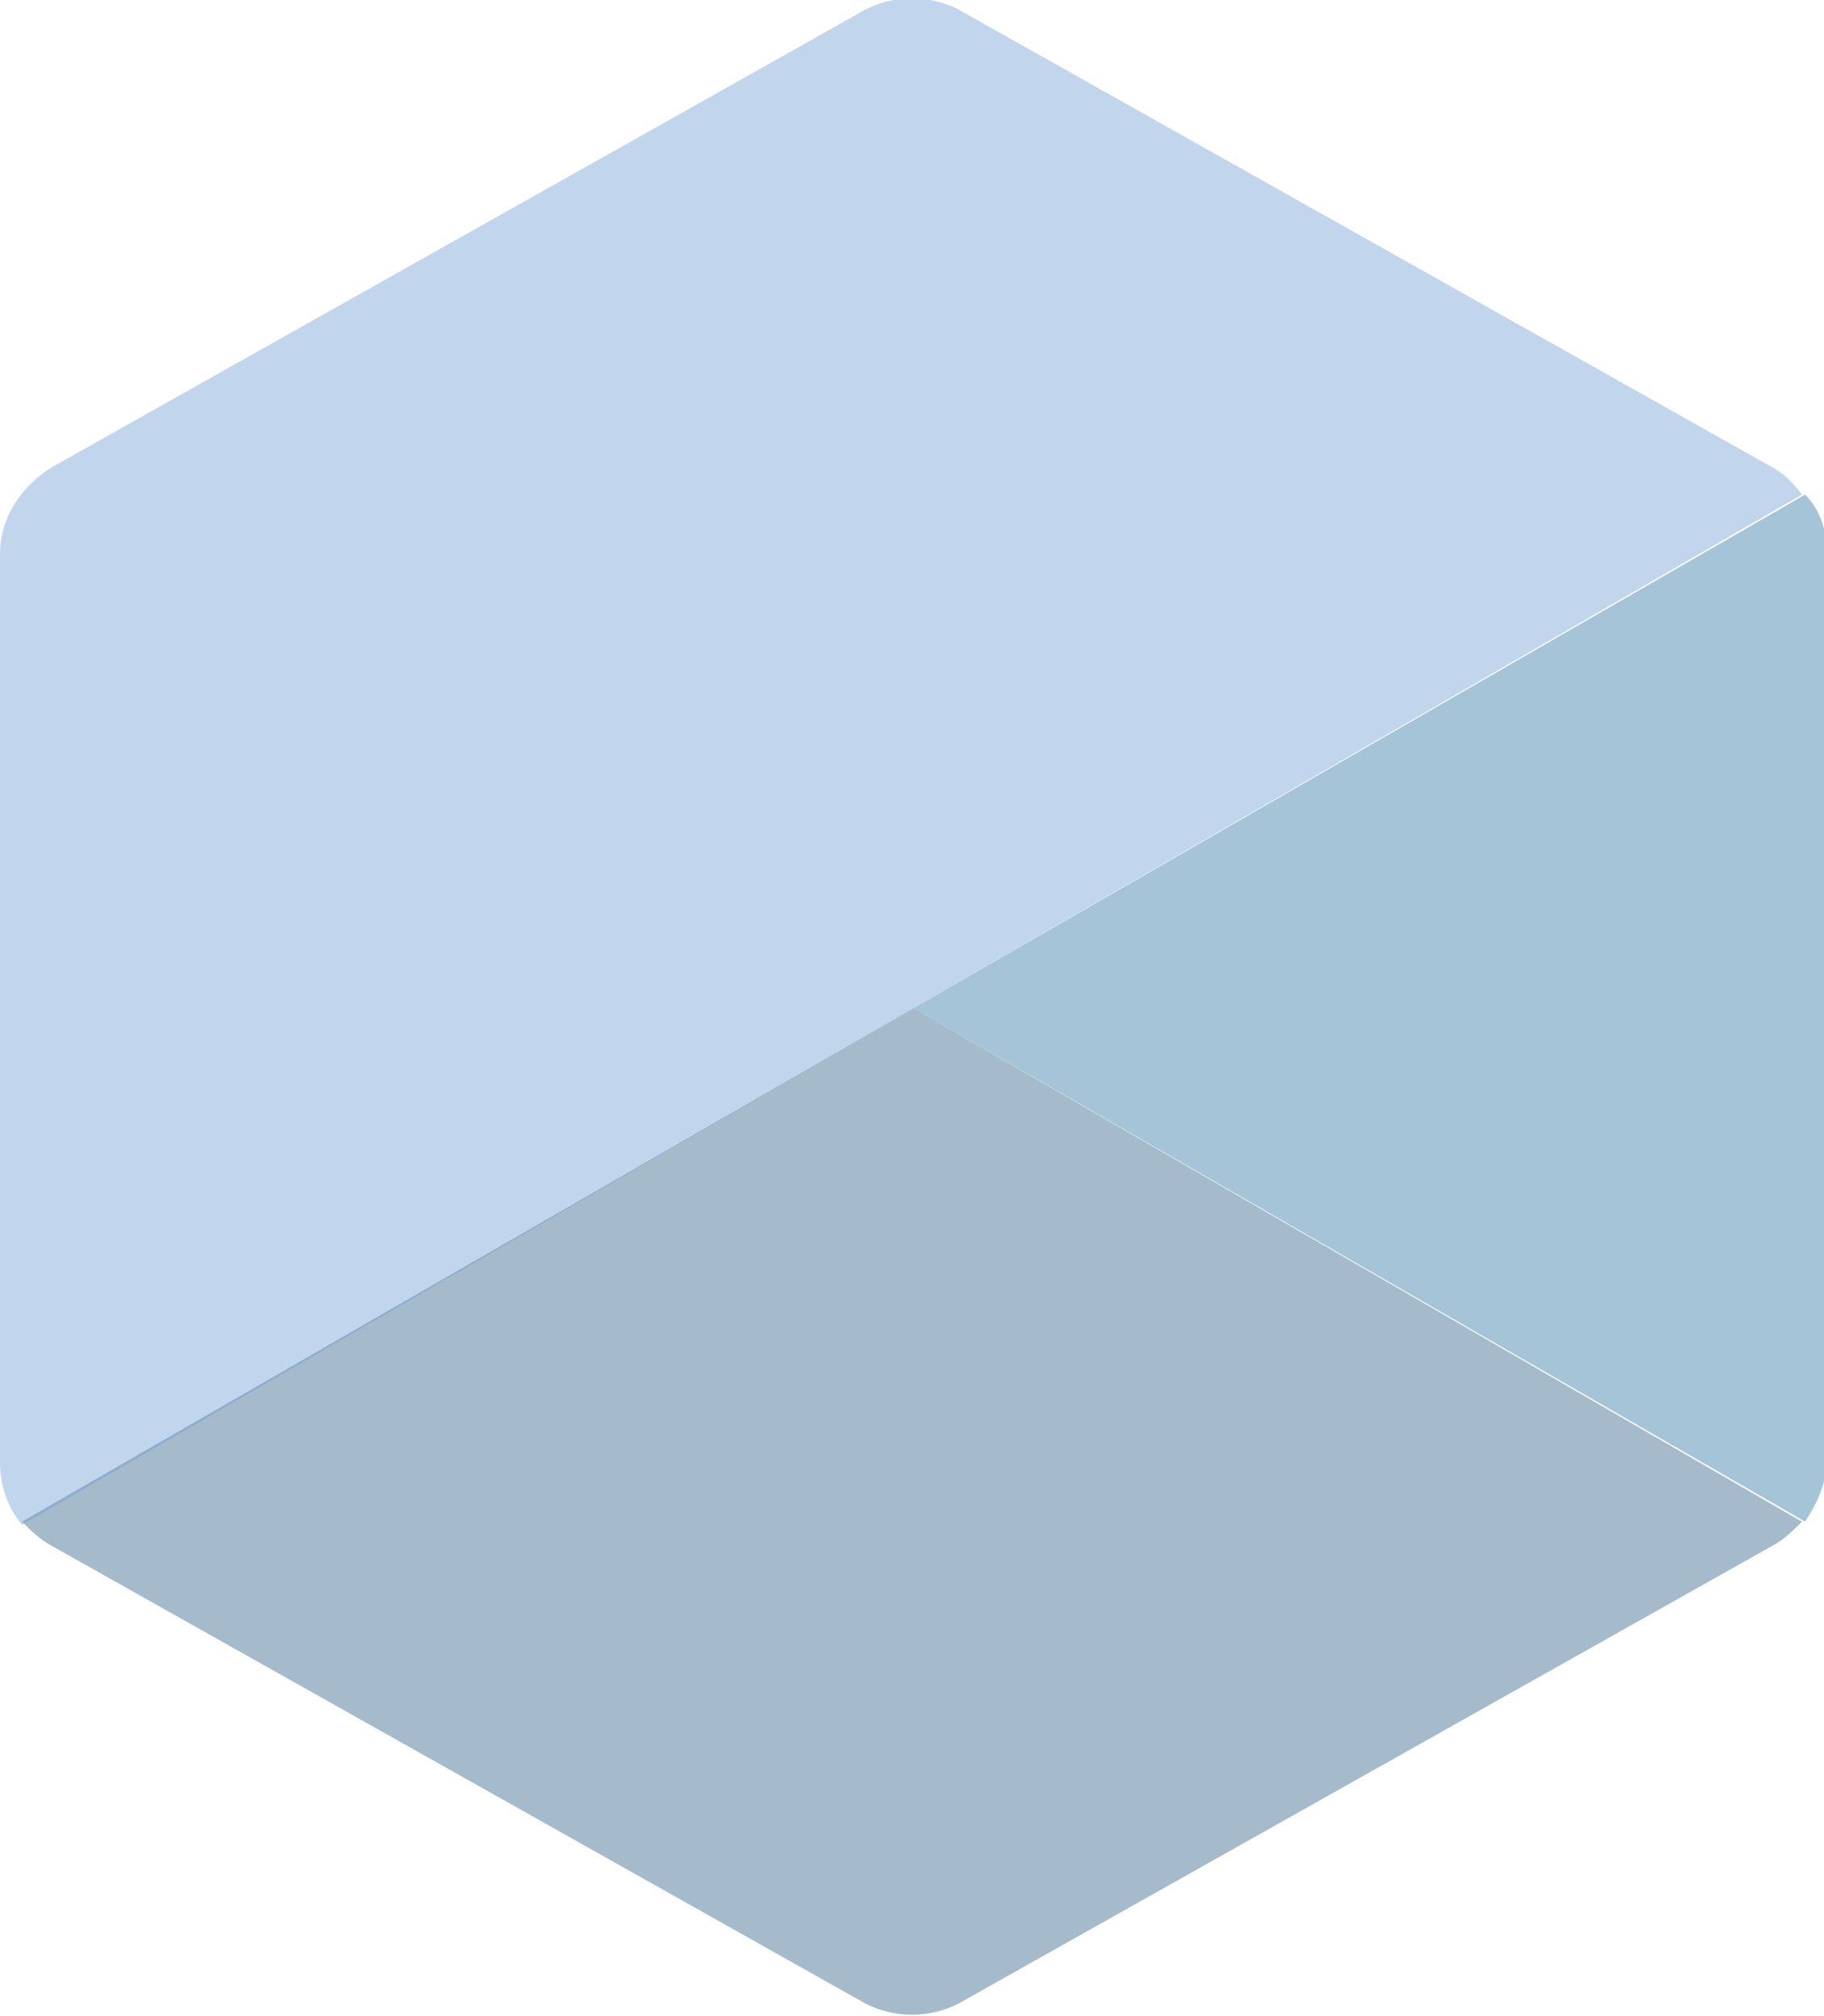 <?xml version="1.0" encoding="utf-8"?>
<!-- Generator: Adobe Illustrator 25.1.0, SVG Export Plug-In . SVG Version: 6.00 Build 0)  -->
<svg version="1.1" id="Layer_1" xmlns="http://www.w3.org/2000/svg" xmlns:xlink="http://www.w3.org/1999/xlink" x="0px" y="0px"
	 viewBox="0 0 57.9 64" style="enable-background:new 0 0 57.9 64;" xml:space="preserve">
<style type="text/css">
	.st0{opacity:0.4;fill:#20567F;}
	.st1{opacity:0.4;fill:#1F6C9B;}
	.st2{opacity:0.4;fill:#659AD2;}
</style>
<path class="st0" d="M0.7,48.3c0.3,0.3,0.6,0.6,1,0.8l25.6,14.4c1,0.6,2.3,0.6,3.3,0l25.6-14.4c0.4-0.2,0.7-0.5,1-0.8L29,32
	L0.7,48.3z"/>
<path class="st1" d="M58,17.6c0-0.7-0.2-1.4-0.7-1.9L29,32l28.3,16.3c0.4-0.6,0.7-1.3,0.7-2L58,17.6z"/>
<path class="st2" d="M57.2,15.7c-0.3-0.4-0.6-0.7-1-0.9L30.6,0.4c-1-0.6-2.3-0.6-3.3,0L1.7,14.8c-1,0.6-1.7,1.6-1.7,2.8v28.8
	c0,0.7,0.2,1.4,0.7,2L29,32L57.2,15.7z"/>
</svg>
